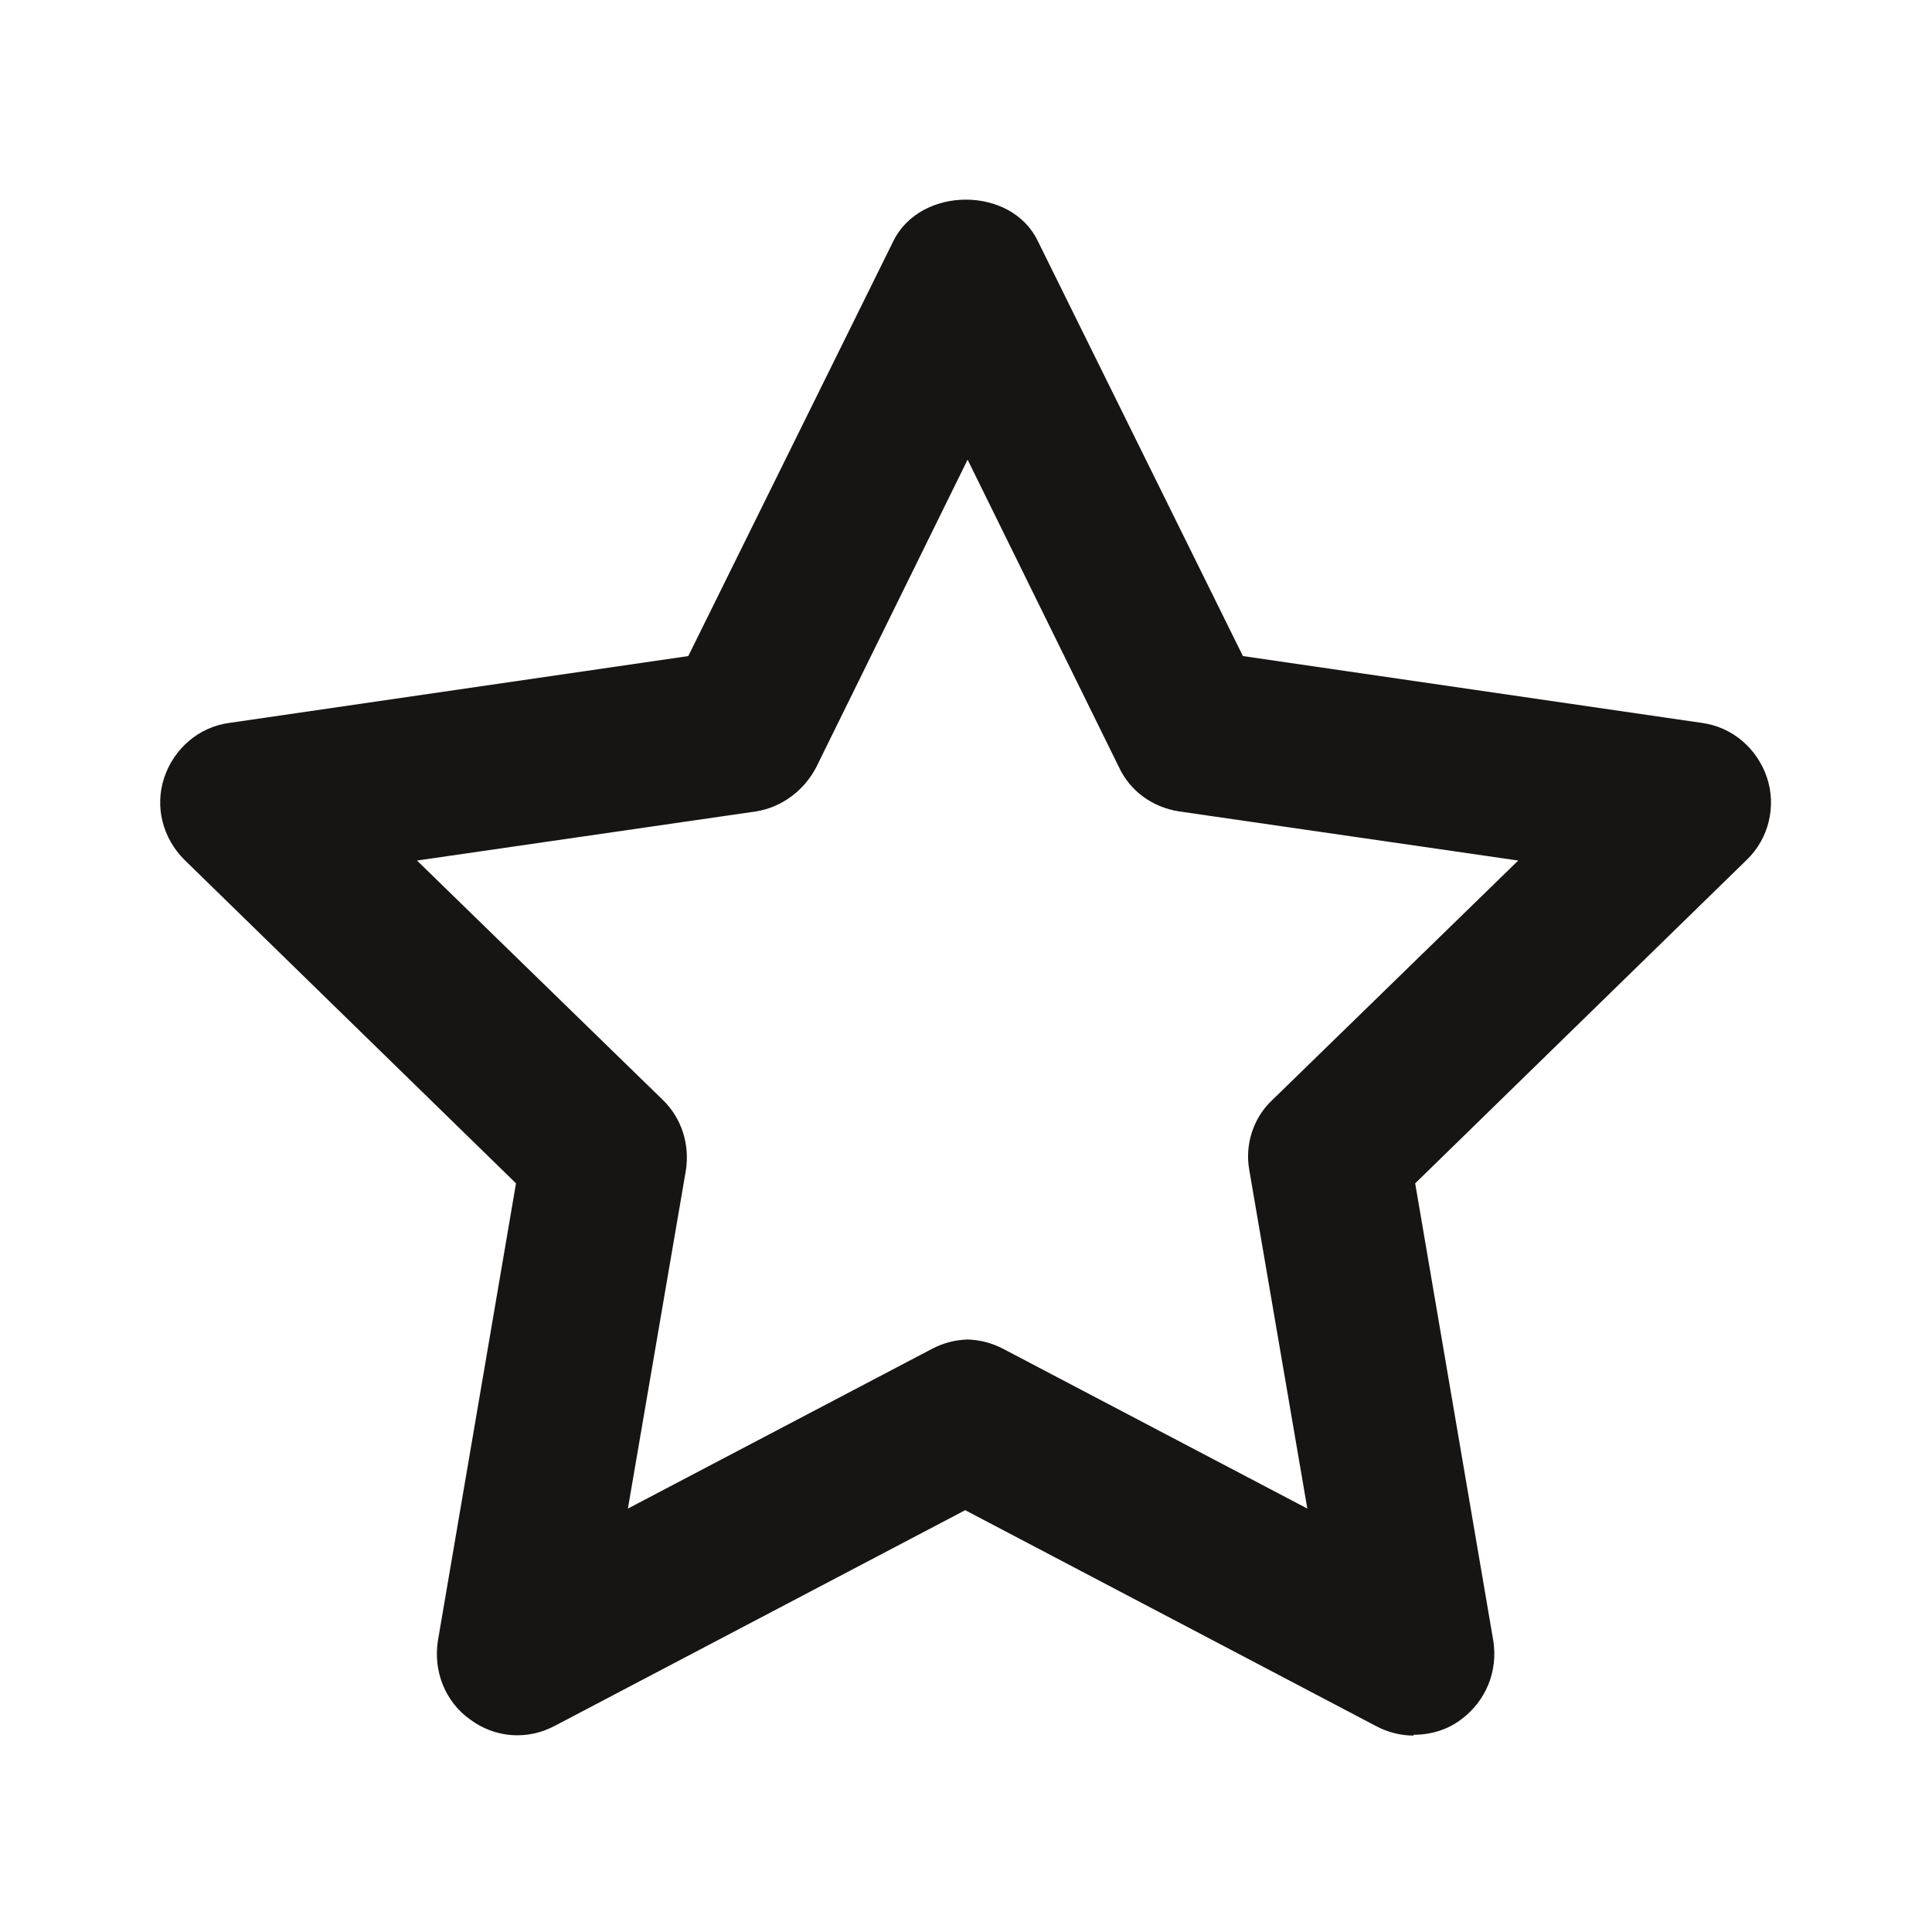 <svg width="24" height="24" viewBox="0 0 24 24" fill="none" xmlns="http://www.w3.org/2000/svg">
<path d="M17.56 21.56C17.4 21.56 17.24 21.52 17.09 21.44L11.99 18.76L6.89 21.44C6.55 21.62 6.15 21.59 5.84 21.36C5.53 21.14 5.38 20.76 5.44 20.38L6.41 14.7L2.29 10.68C2.02 10.41 1.92 10.02 2.04 9.66C2.16 9.3 2.47 9.03 2.85 8.98L8.55 8.15L11.1 2.99C11.44 2.31 12.56 2.31 12.89 2.99L15.44 8.15L21.14 8.98C21.52 9.03 21.83 9.3 21.95 9.66C22.07 10.02 21.97 10.42 21.7 10.68L17.58 14.7L18.55 20.38C18.61 20.76 18.46 21.13 18.15 21.36C17.98 21.49 17.77 21.55 17.56 21.55V21.56ZM12 16.64C12.16 16.64 12.32 16.68 12.47 16.76L16.24 18.74L15.52 14.54C15.46 14.22 15.57 13.88 15.81 13.66L18.86 10.69L14.65 10.08C14.32 10.03 14.04 9.83 13.9 9.53L12.02 5.71L10.14 9.53C9.99 9.82 9.71 10.03 9.39 10.08L5.18 10.69L8.23 13.66C8.47 13.89 8.57 14.22 8.52 14.54L7.8 18.74L11.57 16.76C11.72 16.68 11.88 16.64 12.04 16.64H12Z" fill="#171414"/>
</svg>
